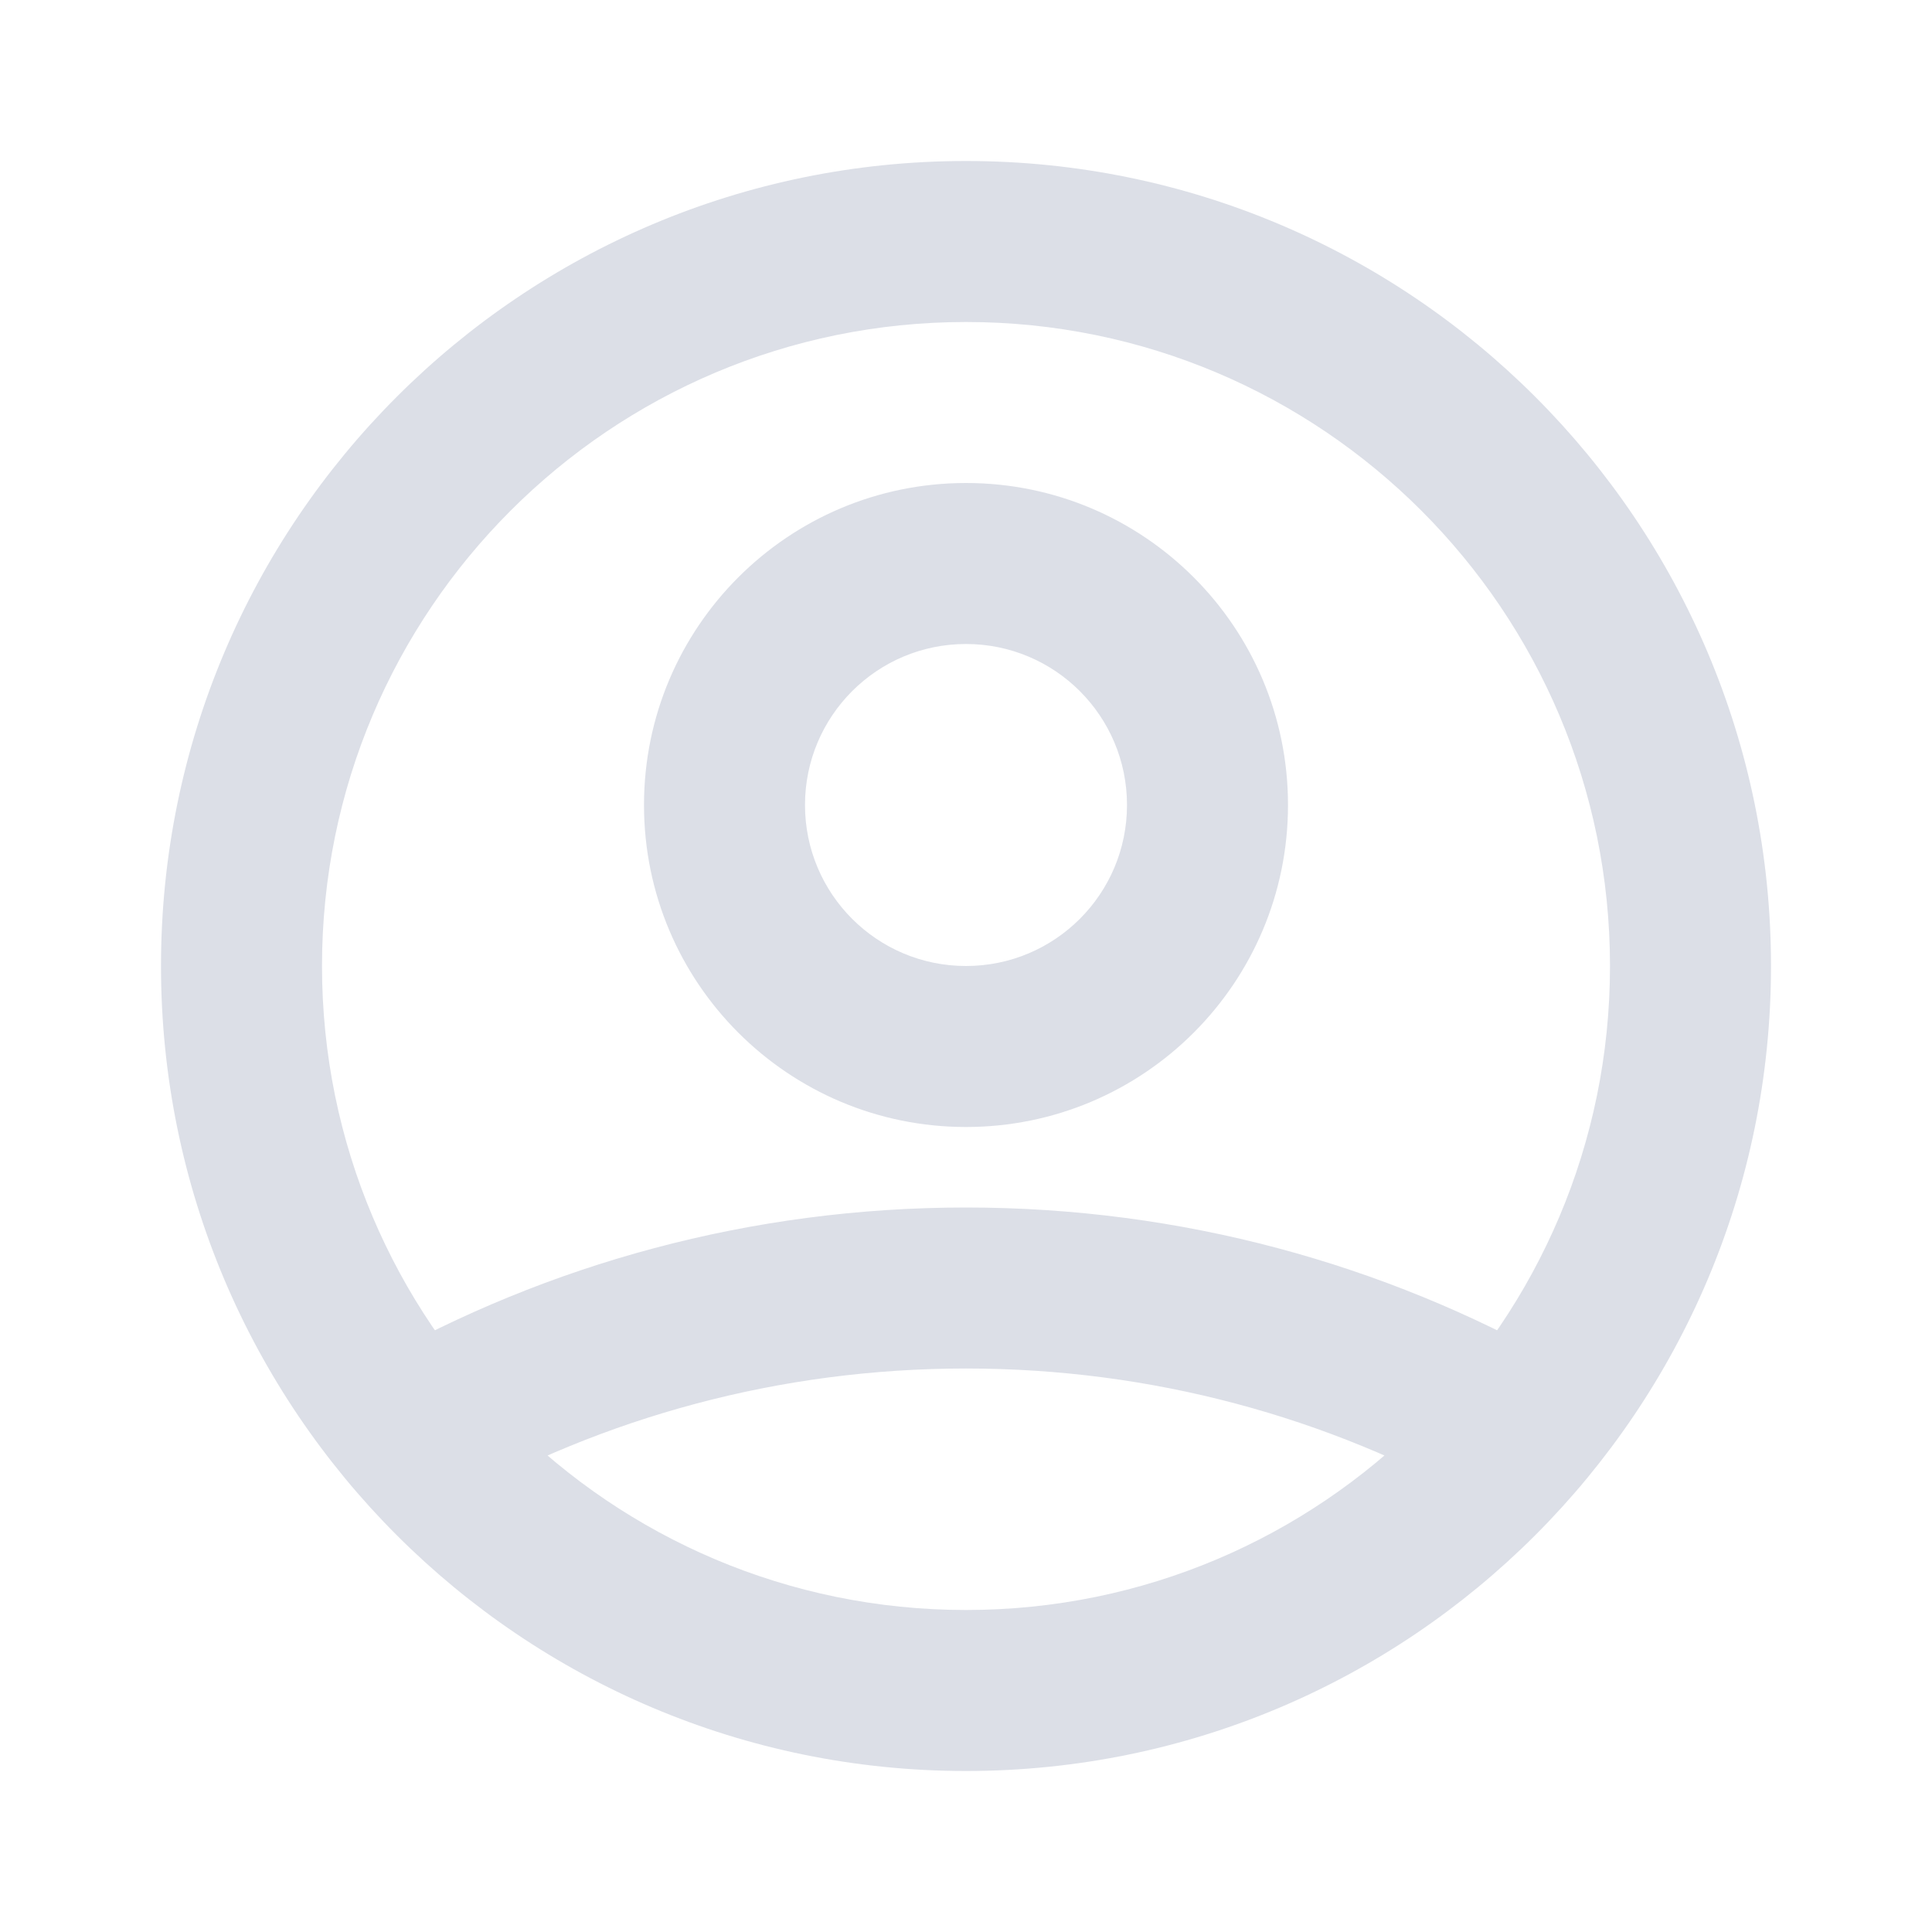 <svg width="24" height="24" viewBox="0 0 24 24" fill="none" xmlns="http://www.w3.org/2000/svg">
<mask id="mask0_1192_572" style="mask-type:luminance" maskUnits="userSpaceOnUse" x="0" y="0" width="24" height="24">
<path d="M24 0H0V24H24V0Z" fill="white"/>
</mask>
<g mask="url(#mask0_1192_572)">
<path d="M4.629 16.933C4.148 17.205 3.979 17.815 4.25 18.296C4.522 18.777 5.132 18.946 5.613 18.674L4.629 16.933ZM18.387 18.674C18.868 18.946 19.478 18.777 19.75 18.296C20.021 17.815 19.852 17.205 19.371 16.933L18.387 18.674ZM14 10C14 11.105 13.105 12 12 12V14C14.209 14 16 12.209 16 10H14ZM12 12C10.895 12 10 11.105 10 10H8C8 12.209 9.791 14 12 14V12ZM10 10C10 8.895 10.895 8 12 8V6C9.791 6 8 7.791 8 10H10ZM12 8C13.105 8 14 8.895 14 10H16C16 7.791 14.209 6 12 6V8ZM12 15C9.323 15 6.807 15.702 4.629 16.933L5.613 18.674C7.499 17.609 9.677 17 12 17V15ZM19.371 16.933C17.193 15.702 14.677 15 12 15V17C14.323 17 16.502 17.609 18.387 18.674L19.371 16.933ZM20 12C20 16.418 16.418 20 12 20V22C17.523 22 22 17.523 22 12H20ZM12 20C7.582 20 4 16.418 4 12H2C2 17.523 6.477 22 12 22V20ZM4 12C4 7.582 7.582 4 12 4V2C6.477 2 2 6.477 2 12H4ZM12 4C16.418 4 20 7.582 20 12H22C22 6.477 17.523 2 12 2V4Z" fill="#DCDFE7"/>
</g>
</svg>

